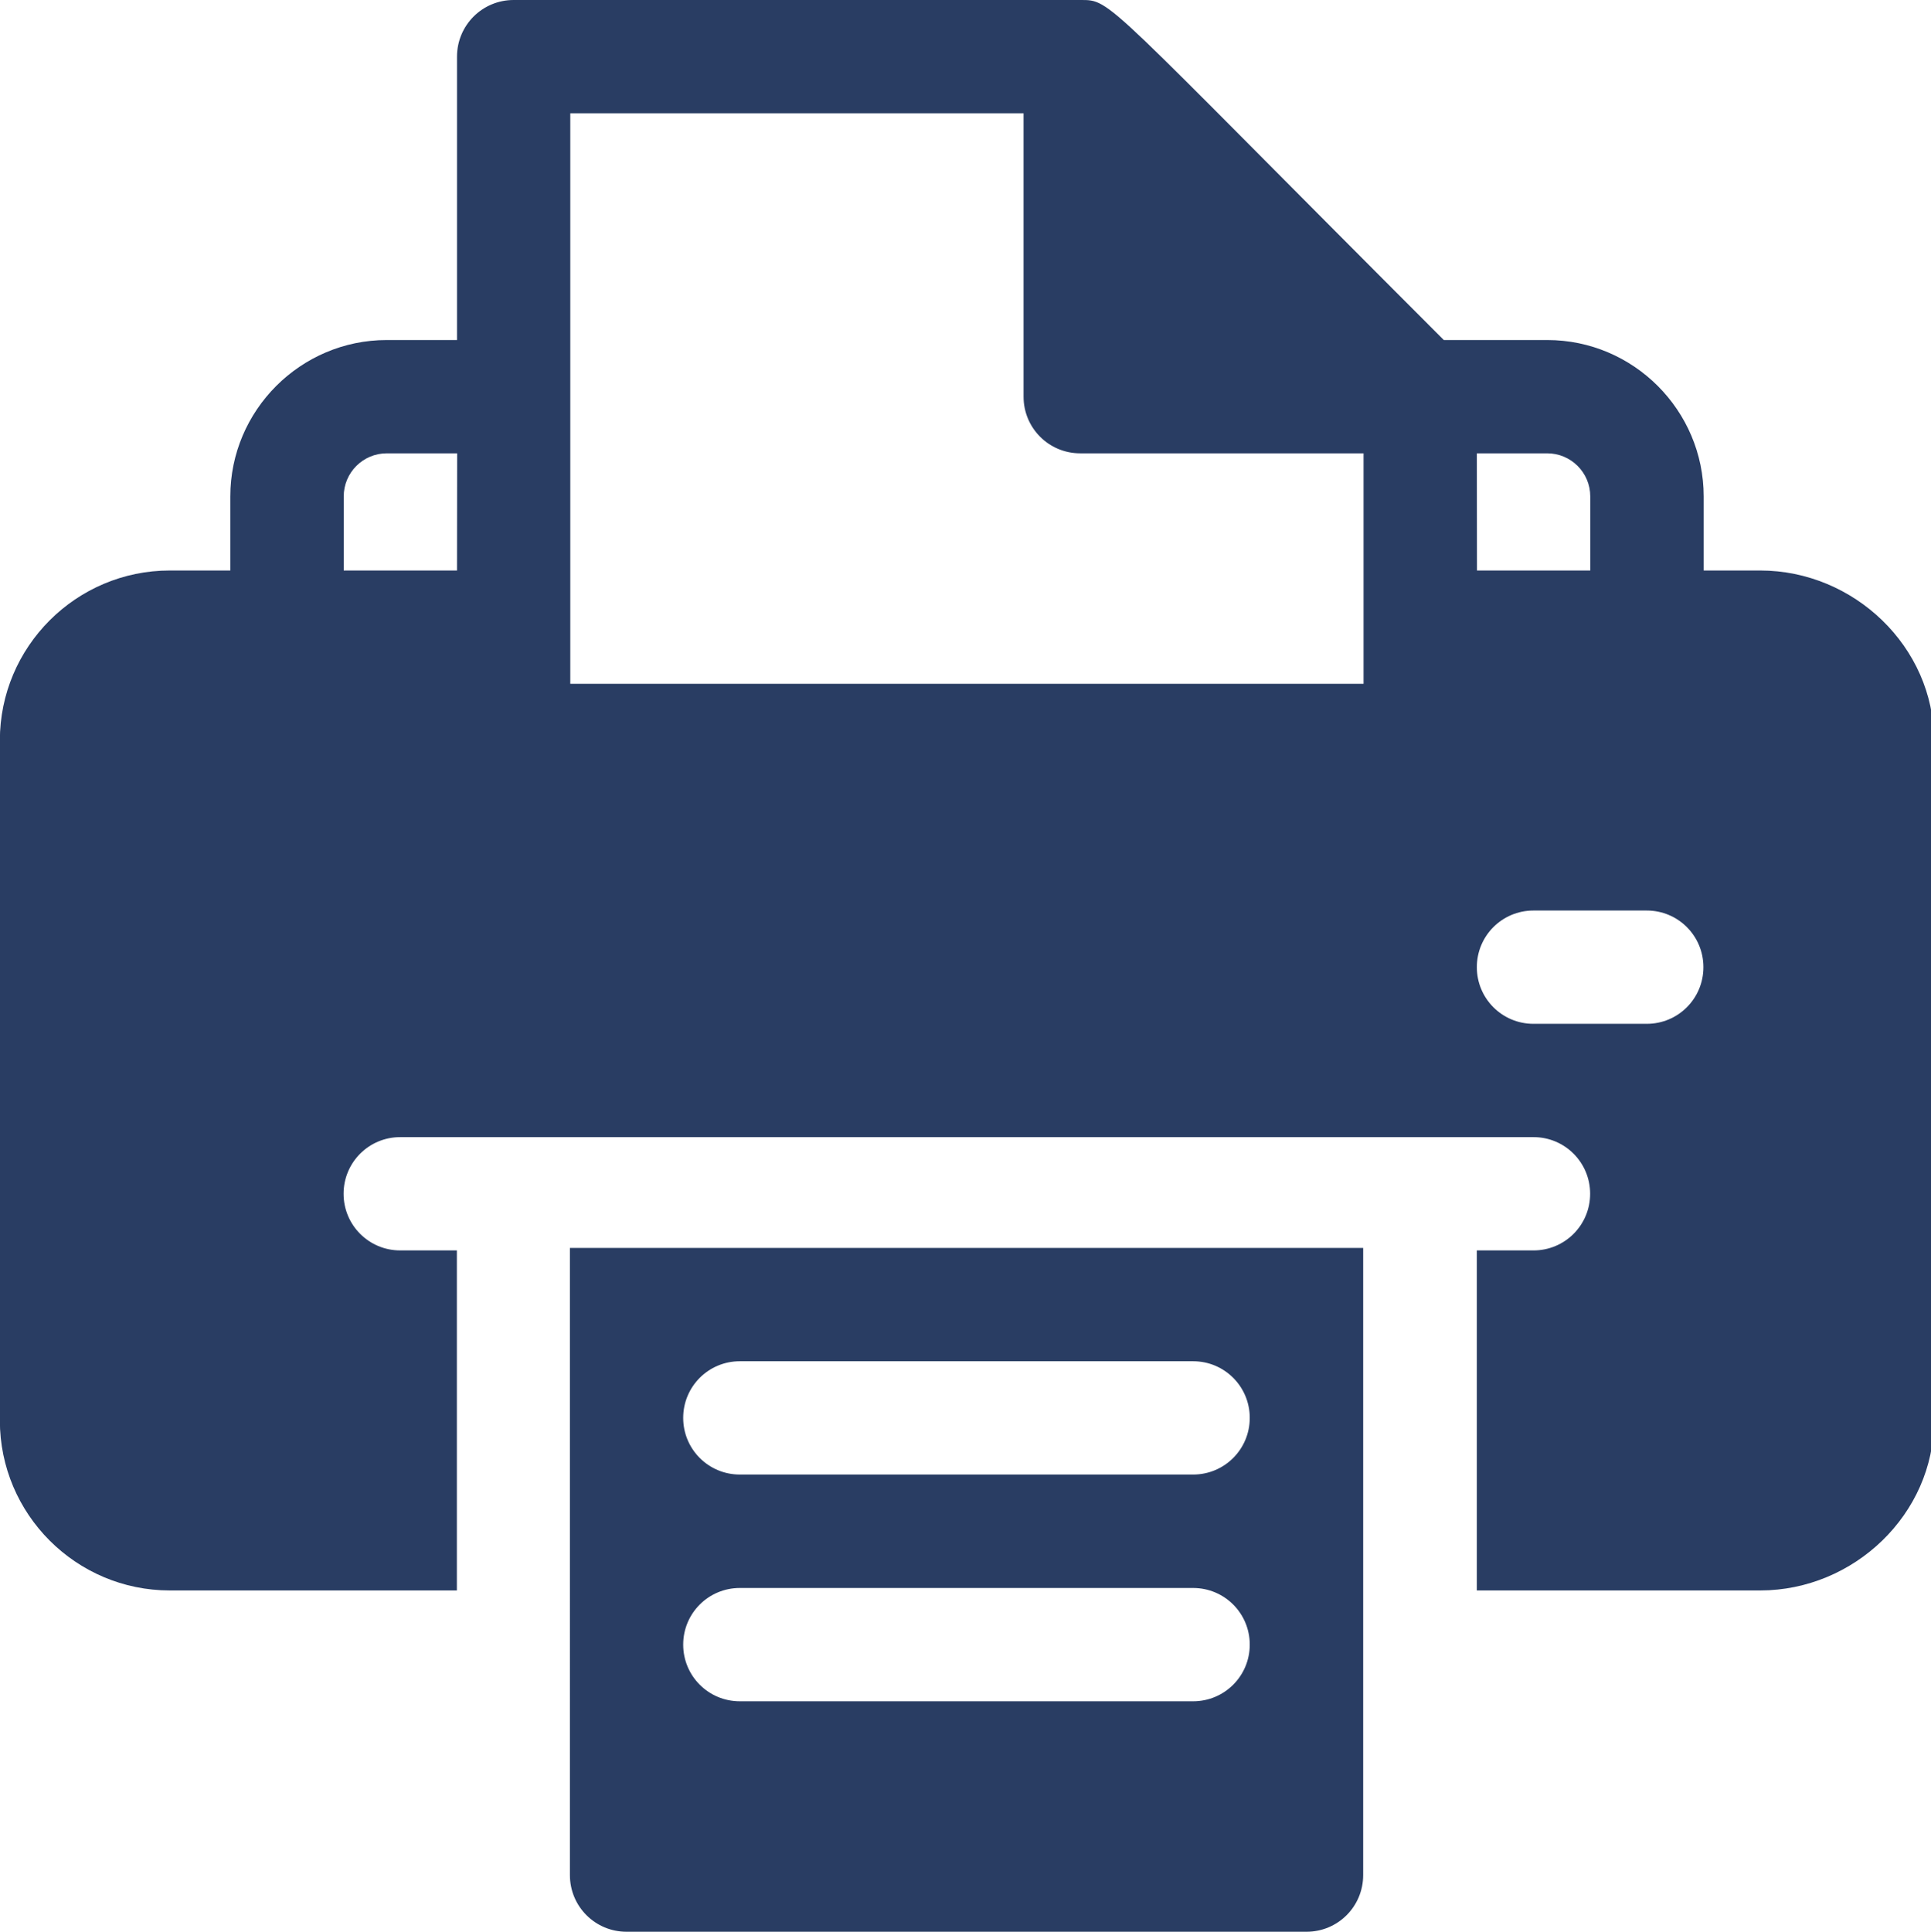 <svg width="3.704mm" height="3.705mm" version="1.1" viewBox="0 0 3.704 3.705" xmlns="http://www.w3.org/2000/svg">
 <g transform="translate(-13.856 -179.08)">
  <g transform="matrix(.265 0 0 .265 13.856 179.08)" style="fill:none">
   <path d="m12.742 4.129h-0.41v-0.536c0-0.623-0.509-1.132-1.132-1.132h-0.749c-2.483-2.483-2.401-2.461-2.631-2.461h-4.102c-0.227 0-0.41 0.183-0.41 0.41v2.051h-0.509c-0.623 0-1.132 0.509-1.132 1.132v0.536h-0.438c-0.678 0-1.23 0.552-1.23 1.23v4.922c0 0.678 0.552 1.23 1.23 1.23h2.078v-2.461h-0.41c-0.227 0-0.41-0.183-0.41-0.41 0-0.227 0.183-0.41 0.41-0.41h8.203c0.227 0 0.41 0.183 0.41 0.41 0 0.227-0.183 0.41-0.41 0.41h-0.41v2.461h2.051c0.678 0 1.258-0.552 1.258-1.23v-4.922c0-0.678-0.58-1.23-1.258-1.23zm-9.434 0h-0.82v-0.536c0-0.172 0.139-0.312 0.312-0.312h0.509zm6.562 0.82h-5.742v-4.129h3.281v2.051c0 0.227 0.183 0.41 0.41 0.41h2.051v1.668zm0.82-1.668h0.509c0.172 0 0.312 0.139 0.312 0.312v0.536h-0.82zm1.23 4.129h-0.82c-0.227 0-0.41-0.183-0.41-0.41 0-0.227 0.183-0.41 0.41-0.41h0.82c0.227 0 0.41 0.183 0.41 0.41 0 0.227-0.183 0.41-0.41 0.41z" fill="#293d63"/>
  </g>
  <g transform="matrix(.265 0 0 .265 14.915 181.46)" style="fill:none">
   <path d="m0.129 4.59c0 0.227 0.183 0.41 0.41 0.41h4.922c0.227 0 0.41-0.183 0.41-0.41v-4.539h-5.742zm1.23-3.719h3.281c0.227 0 0.41 0.183 0.41 0.41s-0.183 0.41-0.41 0.41h-3.281c-0.227 0-0.41-0.183-0.41-0.41s0.183-0.41 0.41-0.41zm0 1.641h3.281c0.227 0 0.41 0.183 0.41 0.41 0 0.227-0.183 0.41-0.41 0.41h-3.281c-0.227 0-0.41-0.183-0.41-0.41 0-0.227 0.183-0.41 0.41-0.41z" fill="#293d63"/>
  </g>
 </g>
</svg>
